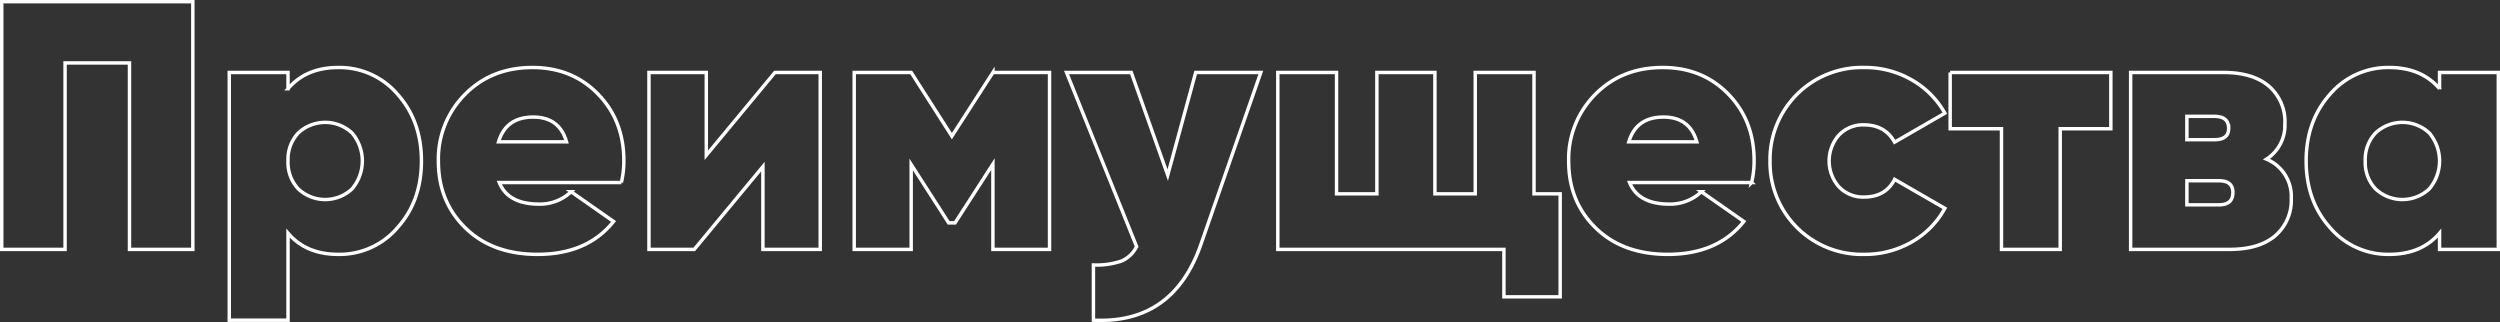 <svg xmlns="http://www.w3.org/2000/svg" width="725.848" height="93.53" viewBox="0 0 725.848 93.53">
  <rect x="0" y="0" width="725.848" height="93.53" fill="#333333" stroke="none"/>
  <defs>
    <style>
      .cls-1 {
        fill: none;
        stroke: #fff;
        stroke-width: 1px;
        fill-rule: evenodd;
      }
    </style>
  </defs>
  <path id="bg-advantages.svg" class="cls-1" d="M470.565,1720.68v71.92h18.391v-54.14h18.7v54.14h18.391v-71.92H470.565Zm83.119,25.28v-4.73H536.628v71.92h17.056v-25.27q5.24,6.165,14.589,6.16a22.133,22.133,0,0,0,17.21-7.76q6.935-7.755,6.935-19.36t-6.935-19.37a22.165,22.165,0,0,0-17.21-7.76q-9.35,0-14.589,6.17h0Zm0,20.96a11.192,11.192,0,0,1,2.979-8.12,11.438,11.438,0,0,1,15.617,0,12.539,12.539,0,0,1,0,16.23,11.411,11.411,0,0,1-15.617,0A11.168,11.168,0,0,1,553.684,1766.92Zm96.783,6.26a27.012,27.012,0,0,0,.72-6.37q0-11.61-7.5-19.31t-19.007-7.71q-11.921,0-19.624,7.81a26.552,26.552,0,0,0-7.706,19.42q0,11.715,7.86,19.37t20.908,7.65q14.487,0,22.09-9.55l-12.329-8.63a13.118,13.118,0,0,1-9.35,3.59q-8.939,0-11.507-6.27h35.446Zm-25.583-19q7.6,0,9.658,7.19H614.815q2.159-7.185,10.069-7.19h0Zm50.242,11.09v-24.04H658.481v51.37h13.151l19.933-24.04v24.04h16.644v-51.37H695.058Zm83.221-24.04-11.918,18.49-11.816-18.49H718.071v51.37h16.542v-24.66L745.5,1784.9h1.849l10.994-17.06v24.76h16.439v-51.37H758.347Zm50.755,29.8-10.583-29.8h-18.8l20.343,50.55a8.714,8.714,0,0,1-4.418,4.21,22.352,22.352,0,0,1-8.116,1.13v16.03q23.219,1.125,31.234-22.09l17.363-49.83H817.218Zm106.339-29.8H898.386v35.24H886.673v-35.24h-16.85v35.24H858.11v-35.24H841.055v51.37h65.653v13.77h16.336v-29.9h-7.6v-35.24Zm63.188,31.95a27.012,27.012,0,0,0,.72-6.37q0-11.61-7.5-19.31t-19.007-7.71q-11.921,0-19.624,7.81a26.552,26.552,0,0,0-7.706,19.42q0,11.715,7.86,19.37t20.908,7.65q14.487,0,22.09-9.55l-12.329-8.63a13.118,13.118,0,0,1-9.35,3.59q-8.939,0-11.507-6.27h35.446Zm-25.583-19q7.6,0,9.658,7.19H942.977q2.159-7.185,10.069-7.19h0Zm72.074,36.27a25.127,25.127,0,0,0,9.61-9.77l-14.59-8.42c-1.72,3.43-4.69,5.14-8.94,5.14a9.657,9.657,0,0,1-7.19-2.93,11.336,11.336,0,0,1,0-15.1,9.619,9.619,0,0,1,7.19-2.93q6.165,0,8.94,5.03l14.59-8.42a25.325,25.325,0,0,0-9.61-9.66,27.061,27.061,0,0,0-13.82-3.6,26.683,26.683,0,0,0-27.328,27.13,26.683,26.683,0,0,0,27.328,27.12A27.153,27.153,0,0,0,1025.12,1790.45Zm11.15-49.22v16.34h14.9v35.03h17.05v-35.03h14.7v-16.34h-46.65Zm97.19,14.8a13.557,13.557,0,0,0-4.62-10.79q-4.62-4.005-13.25-4.01h-26.92v51.37h28.66q8.73,0,13.36-4a13.571,13.571,0,0,0,4.62-10.79,11.714,11.714,0,0,0-7.19-11.41A11.727,11.727,0,0,0,1133.46,1756.03Zm-16.33,1.44q0,3.285-4.11,3.28H1105v-6.78h8.02q4.11,0,4.11,3.5h0ZM1105,1779.66v-6.99h9.35q4.005,0,4.01,3.39,0,3.6-4.01,3.6H1105Zm73.36-33.7q-5.235-6.165-14.59-6.17a22.172,22.172,0,0,0-17.21,7.76q-6.93,7.755-6.93,19.37t6.93,19.36a22.14,22.14,0,0,0,17.21,7.76q9.345,0,14.59-6.16v4.72h17.06v-51.37h-17.06v4.73Zm-21.57,20.96a11.18,11.18,0,0,1,2.98-8.12,11.429,11.429,0,0,1,15.61,0,12.539,12.539,0,0,1,0,16.23,11.4,11.4,0,0,1-15.61,0A11.156,11.156,0,0,1,1156.79,1766.92Z" transform="translate(-470.062 -1720.19)"/>
</svg>
